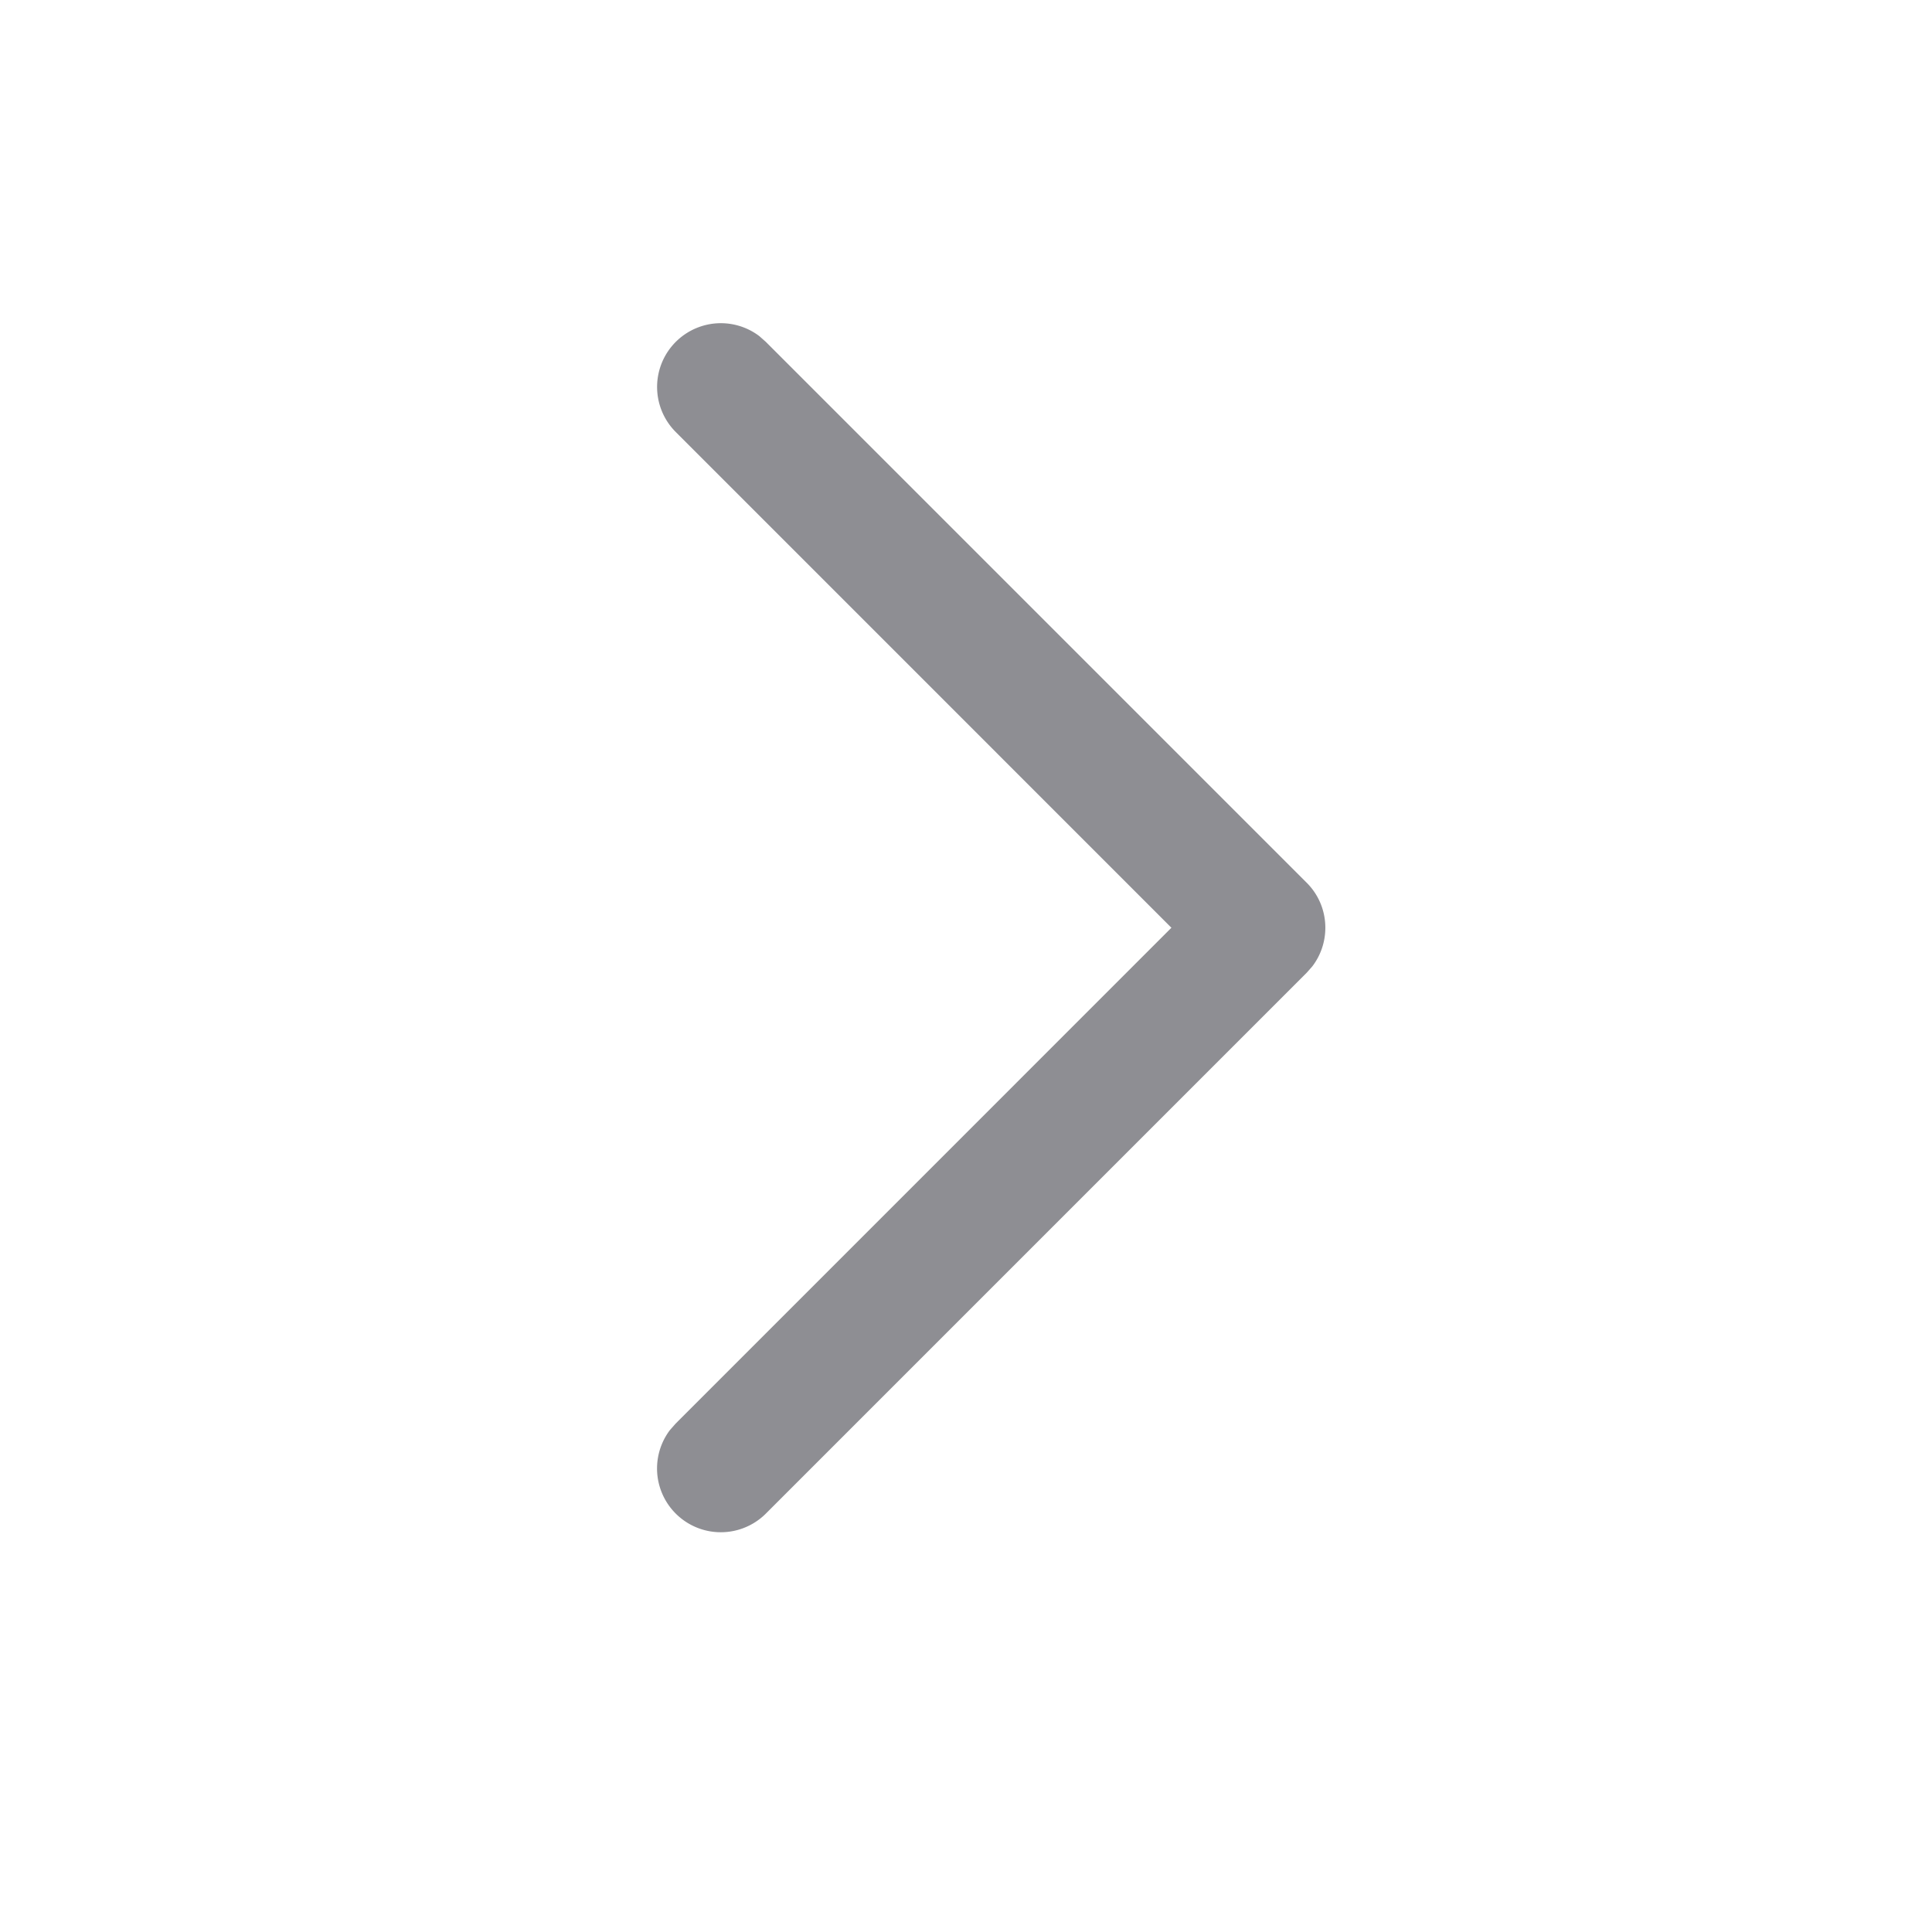 <svg width="25" height="25" viewBox="0 0 25 25" xmlns="http://www.w3.org/2000/svg">
    <path d="M8.742 5.588a.825.825 0 0 1 1.082-1.24l.084.074 7 7c.296.295.32.759.074 1.082l-.074.084-7 7a.825.825 0 0 1-1.24-1.082l.074-.084 6.416-6.417-6.416-6.417z" fill="#8E8E93" fill-rule="evenodd"/>
</svg>
